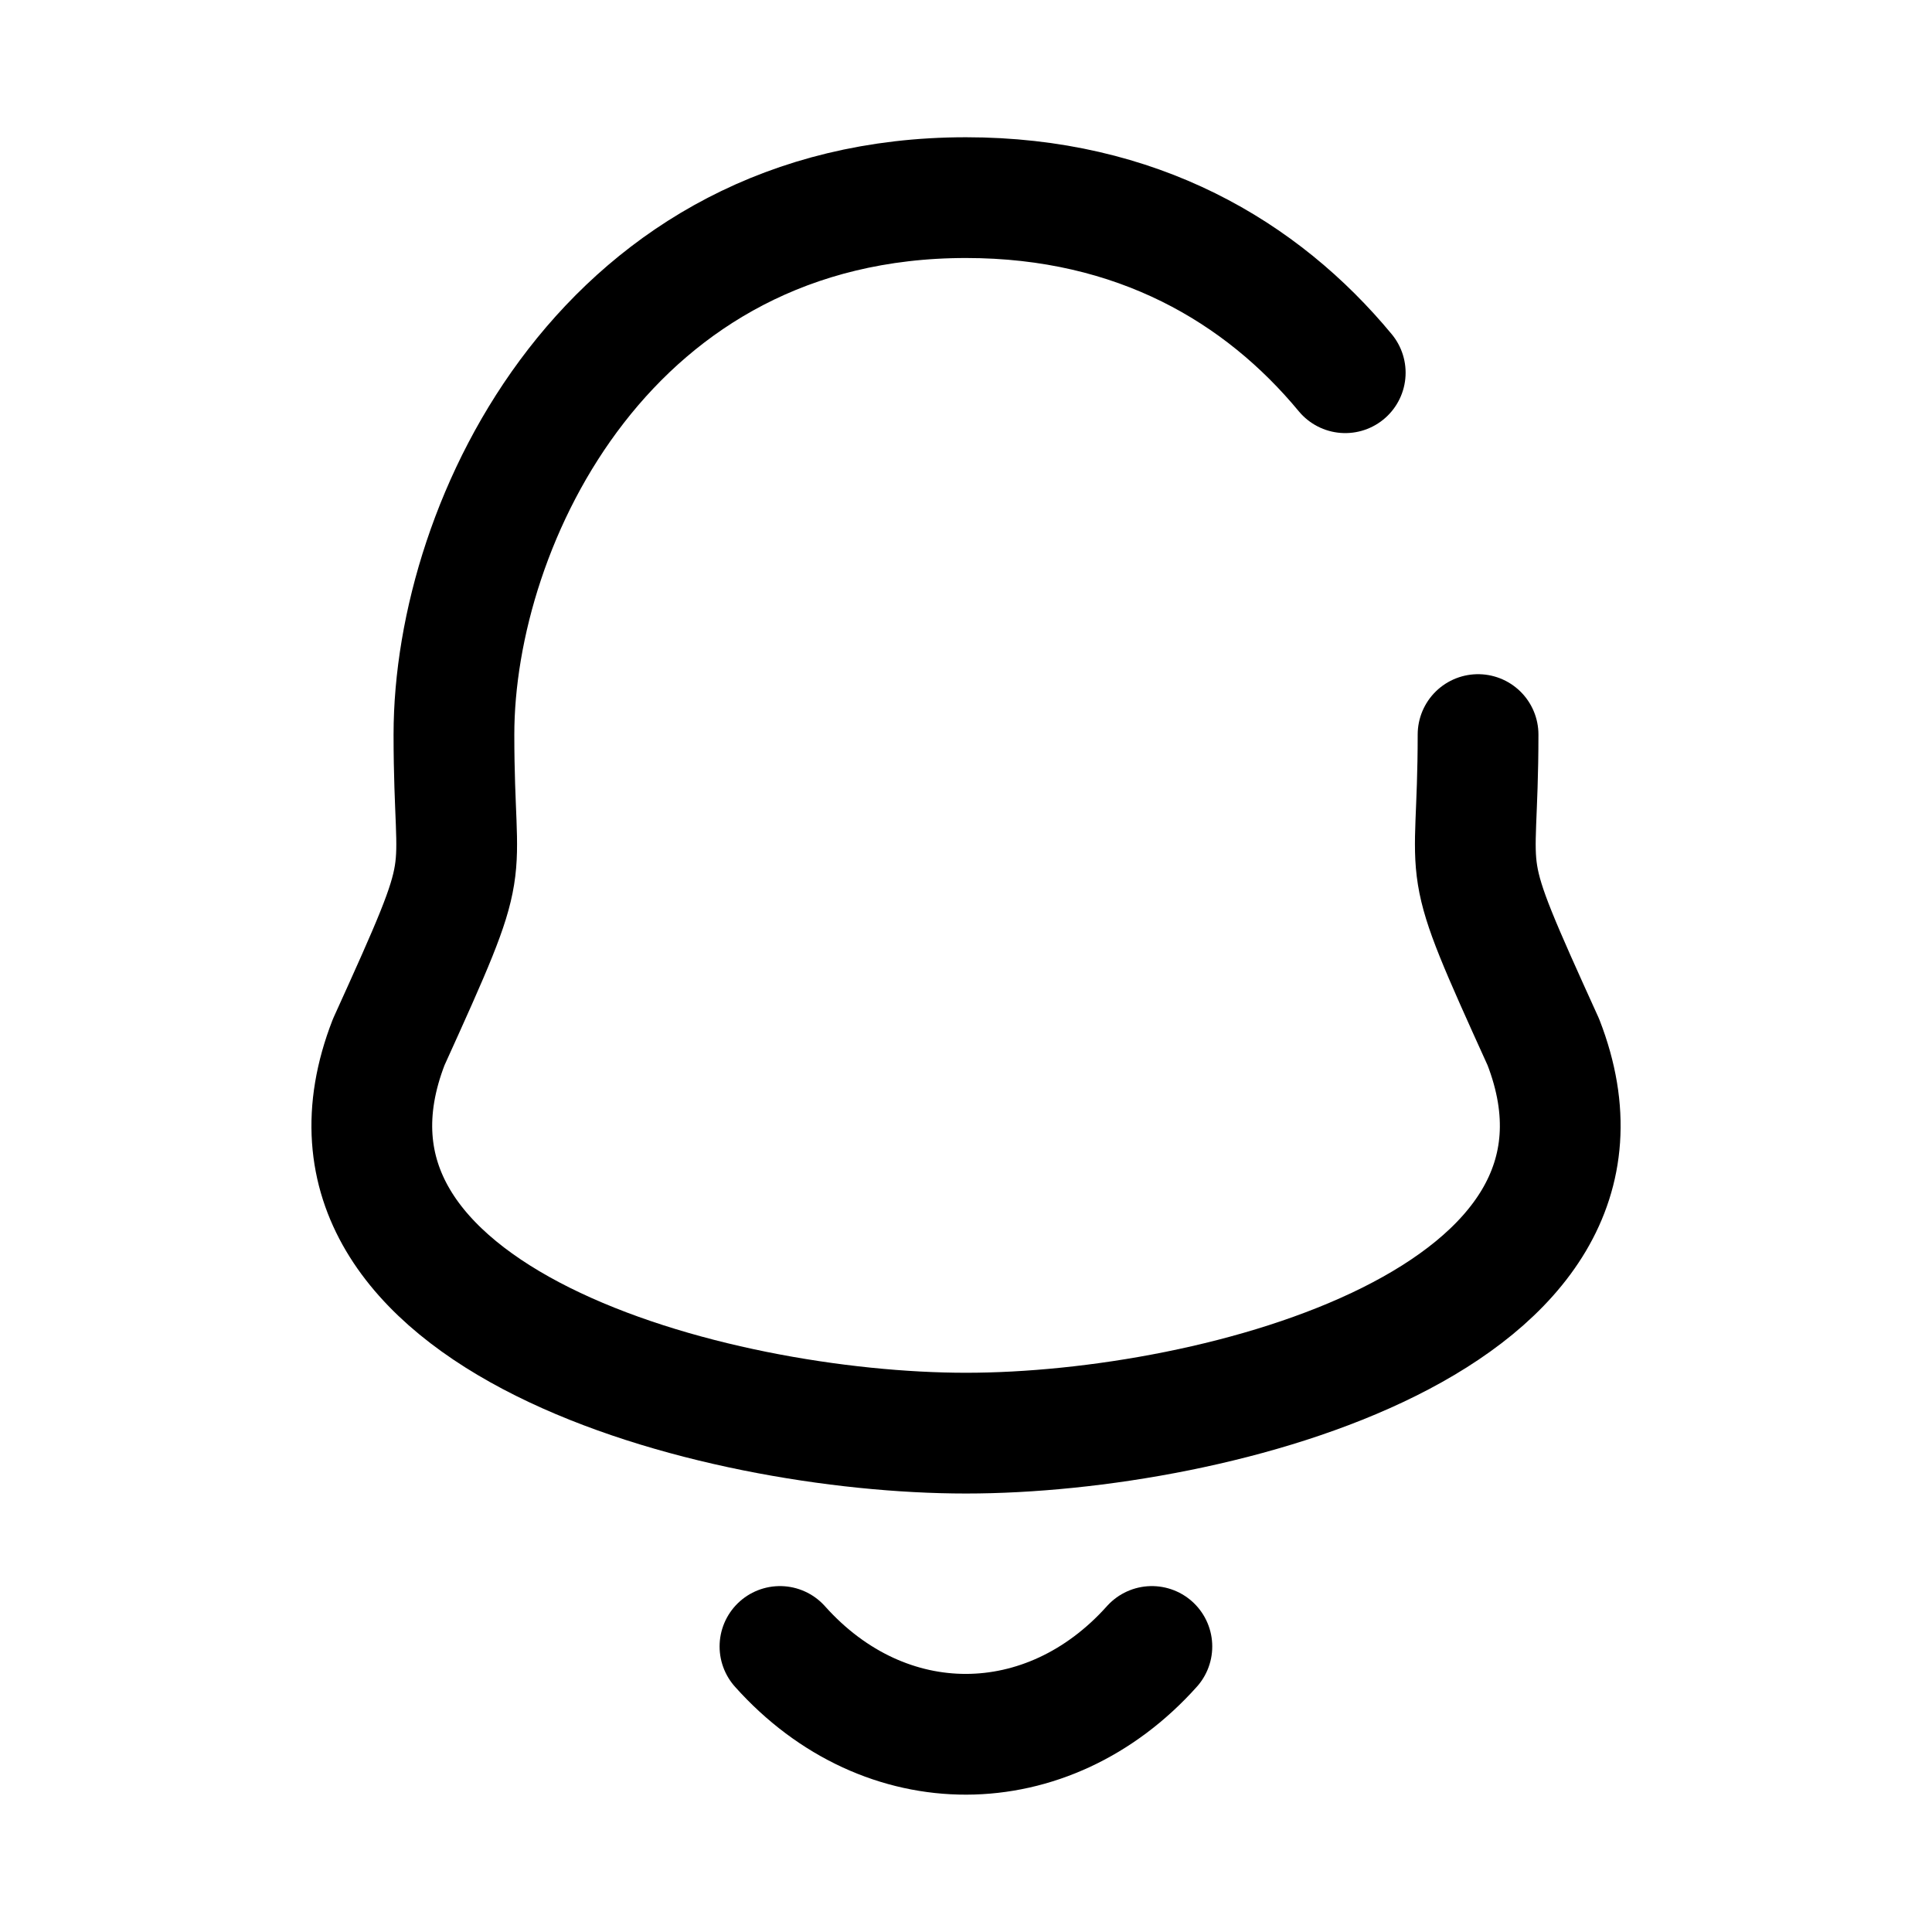 <svg width="24" height="24" viewBox="0 0 24 24" fill="none" xmlns="http://www.w3.org/2000/svg">
<path d="M16.711 4.63C15.674 3.377 14.125 2.455 12 2.455C7.566 2.455 5.639 6.47 5.639 9.125C5.639 11.108 5.927 10.525 4.829 12.945C3.488 16.393 8.88 17.803 12 17.803C15.119 17.803 20.512 16.393 19.172 12.945C18.073 10.525 18.361 11.108 18.361 9.125" stroke="currentColor" stroke-width="1.5" stroke-linecap="round" stroke-linejoin="round"/>
<path d="M14.309 20.453C13.015 21.899 10.996 21.916 9.689 20.453" stroke="currentColor" stroke-width="1.5" stroke-linecap="round" stroke-linejoin="round"/>
</svg>
